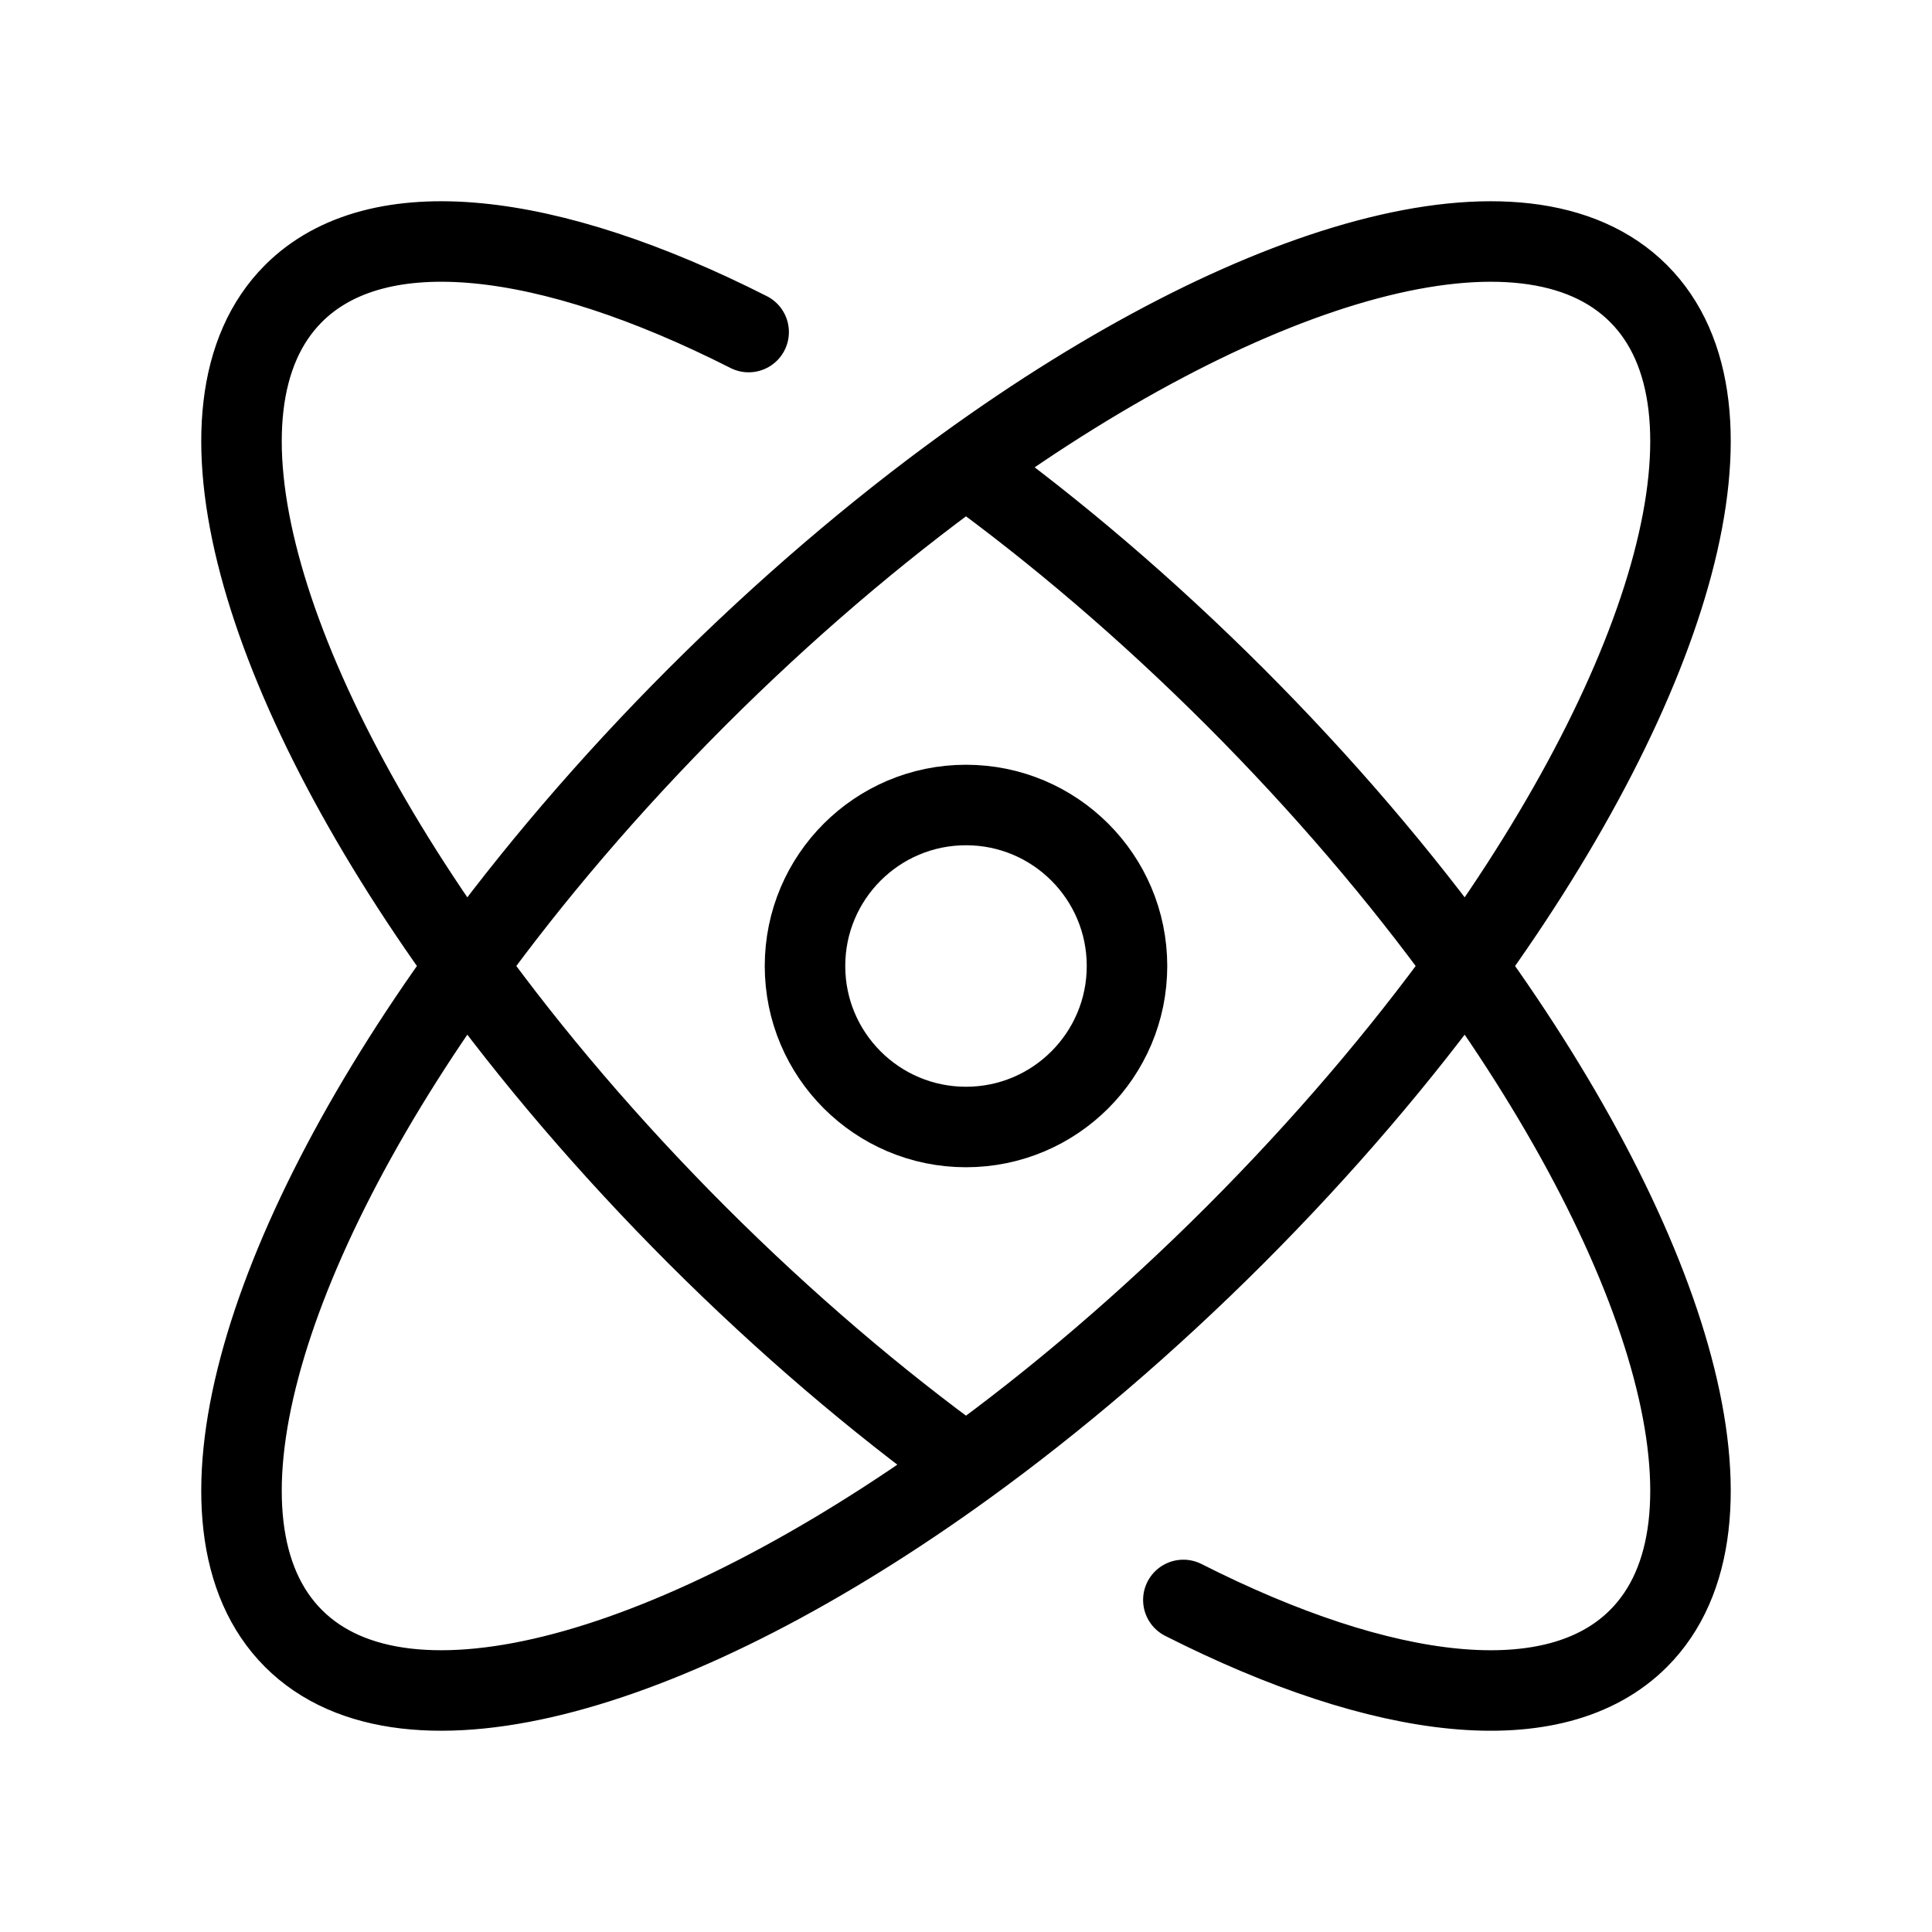<svg xmlns="http://www.w3.org/2000/svg" viewBox="0 0 24 24" fill="none" stroke="currentColor" stroke-linecap="round" stroke-linejoin="round">
  <path d="M12 5.793C13.113 6.599 14.245 7.562 15.342 8.658C16.438 9.755 17.401 10.887 18.207 12M12 5.793C10.887 6.599 9.755 7.562 8.658 8.658C7.562 9.755 6.599 10.887 5.793 12M12 5.793C15.57 3.209 18.947 2.239 20.354 3.646C21.761 5.053 20.791 8.43 18.207 12M18.207 12C20.791 15.57 21.761 18.947 20.354 20.354C19.311 21.397 17.185 21.134 14.7 19.875M18.207 12C17.401 13.113 16.438 14.245 15.342 15.342C14.245 16.438 13.113 17.401 12 18.207M12 18.207C10.887 17.401 9.755 16.438 8.658 15.342C7.562 14.245 6.599 13.113 5.793 12M12 18.207C8.43 20.791 5.053 21.761 3.646 20.354C2.239 18.947 3.209 15.57 5.793 12M5.793 12C3.209 8.43 2.239 5.053 3.646 3.646C4.689 2.603 6.815 2.866 9.3 4.125" stroke="currentColor" key="k0" />
  <circle cx="12" cy="12" r="2" stroke="currentColor" key="k1" />
</svg>